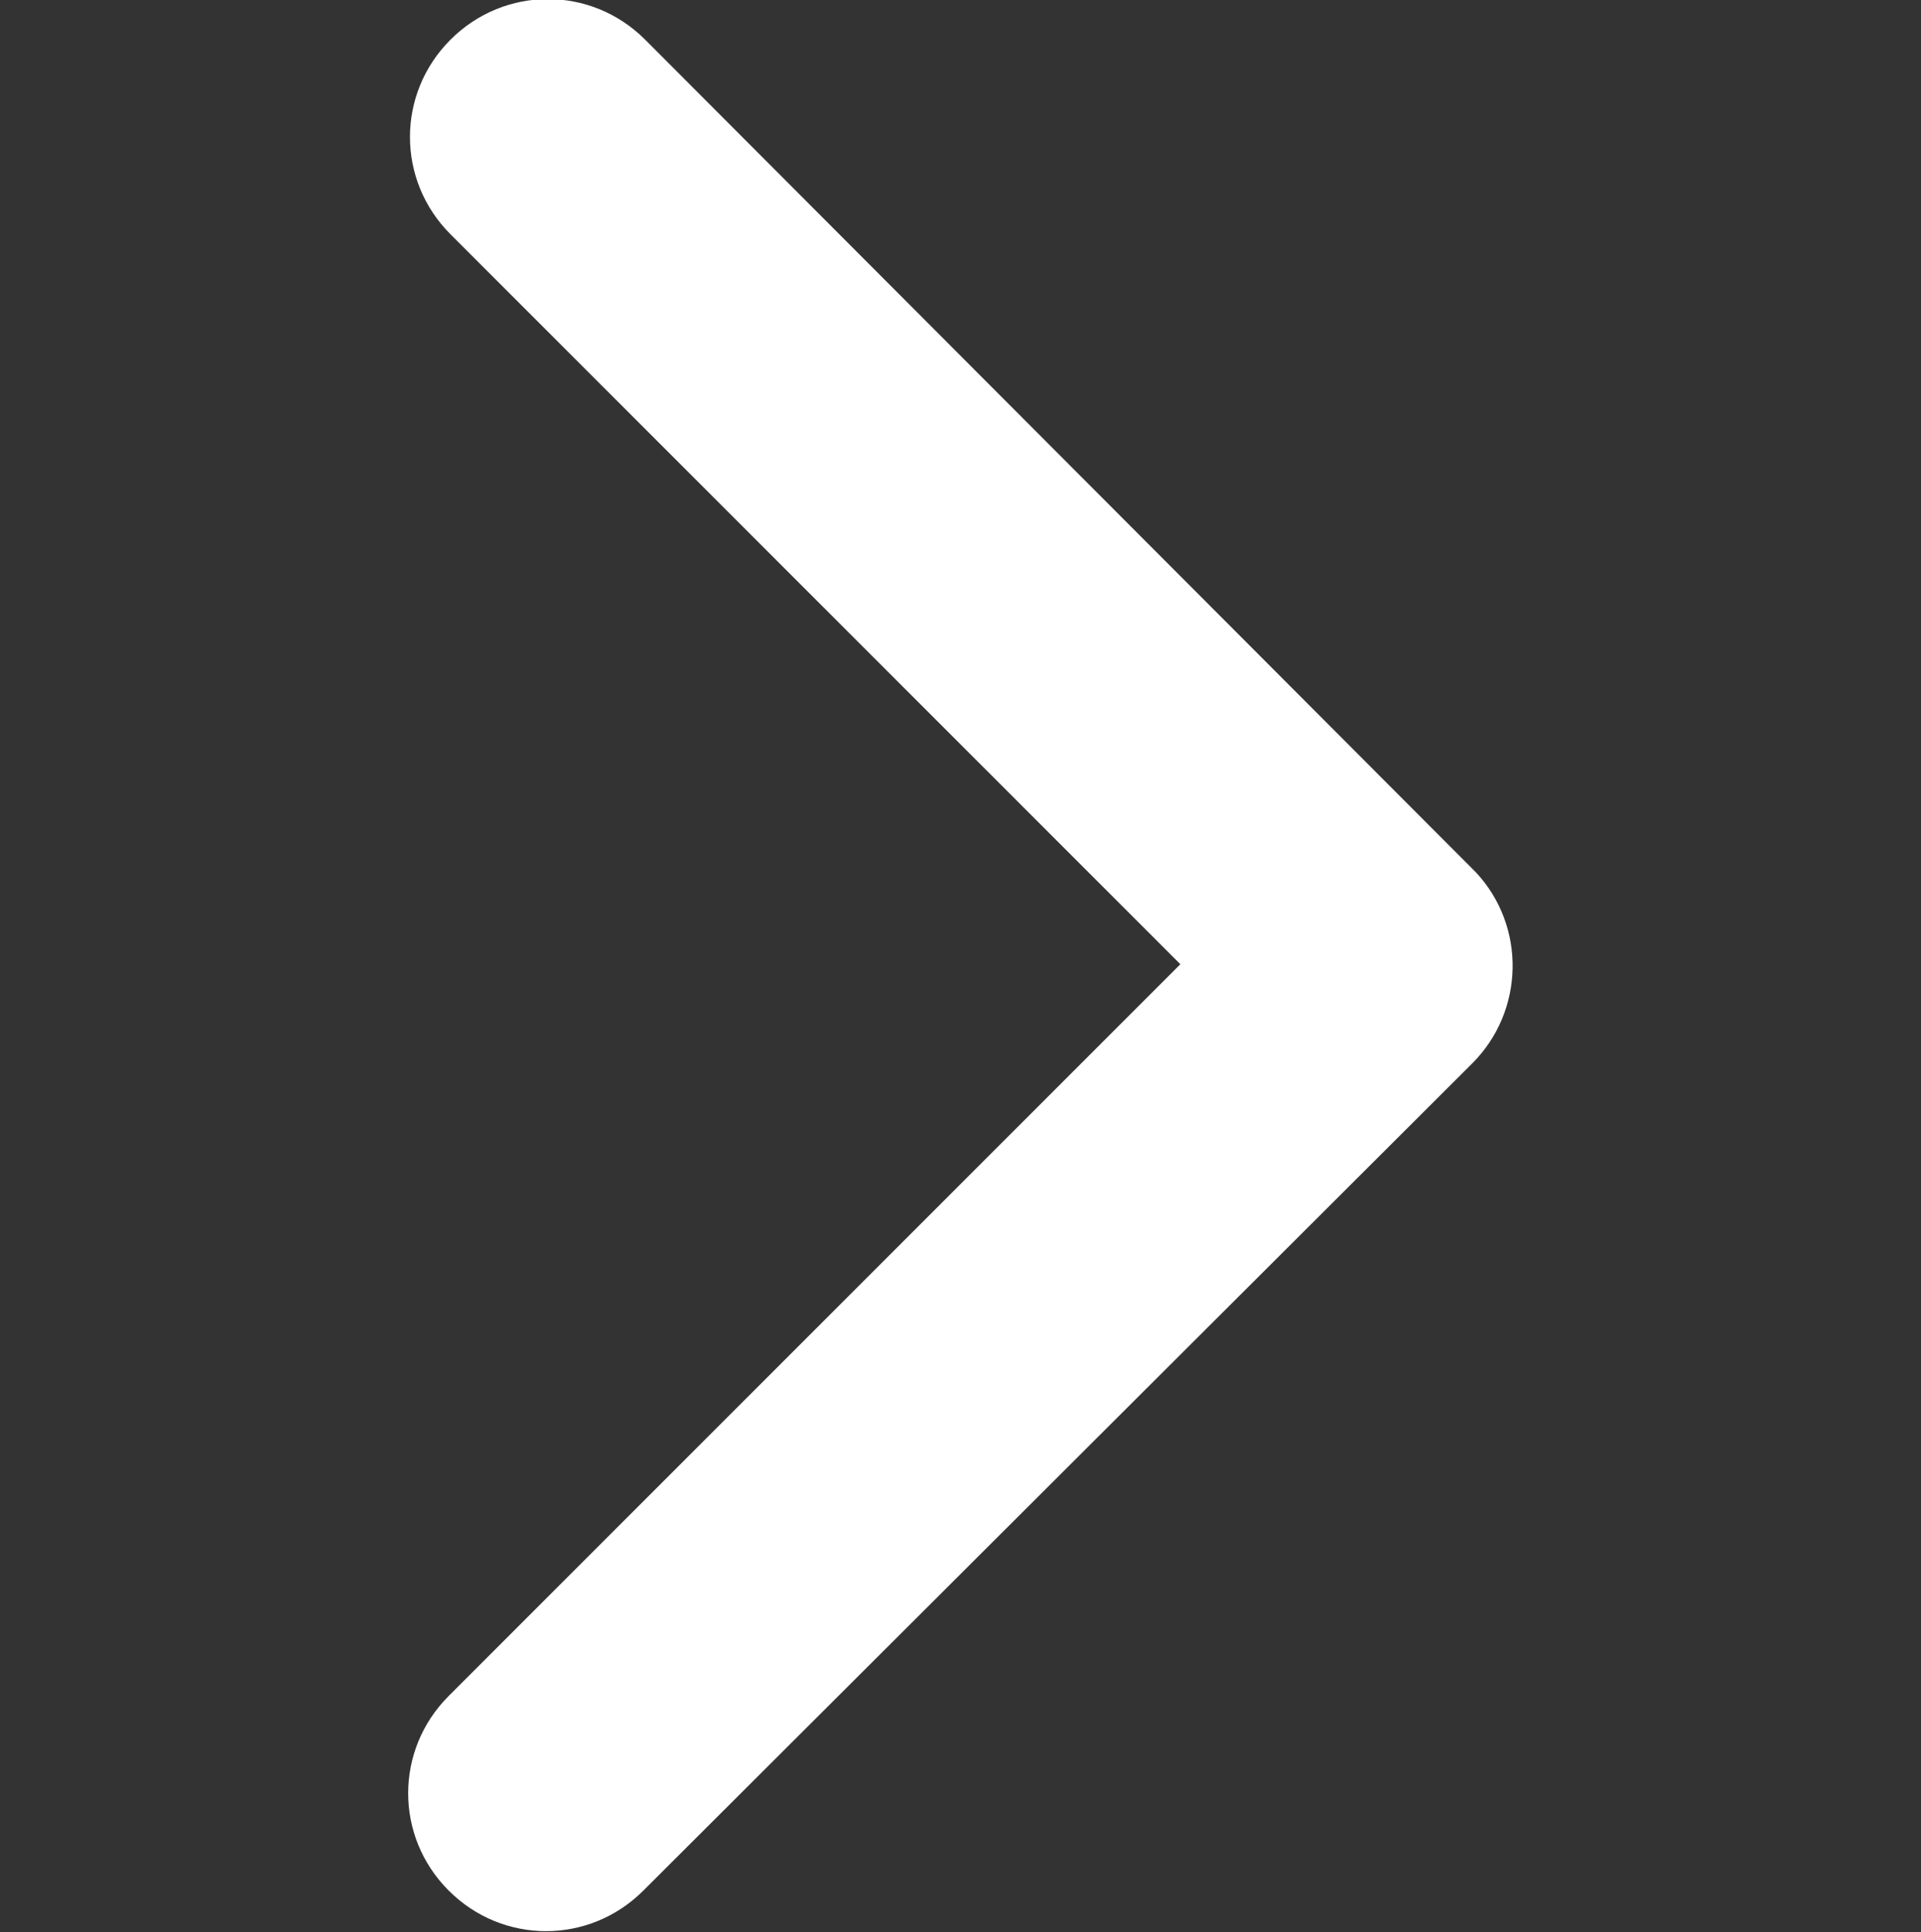 <?xml version="1.0" encoding="utf-8"?>
<!-- Generator: Adobe Illustrator 26.3.1, SVG Export Plug-In . SVG Version: 6.00 Build 0)  -->
<svg version="1.1" id="Capa_1" xmlns="http://www.w3.org/2000/svg" xmlns:xlink="http://www.w3.org/1999/xlink" x="0px" y="0px"
	 width="106.6px" height="107.2px" viewBox="0 0 106.6 107.2" style="enable-background:new 0 0 106.6 107.2;" xml:space="preserve"
	>
<rect x="0" y="0" width="106.6" height="107.2" fill="#333333" stroke="none"/>
<style type="text/css">
	.st0{fill:#FFFFFF;}
</style>
<path id="Icon_ionic-ios-arrow-up" class="st0" d="M65.5,53.5L24.9,94.1c-3,3-3,7.8,0,10.8s7.8,3,10.8,0l0,0l46-45.9
	c2.9-2.9,3-7.6,0.2-10.6L35.8,2.2c-3-3-7.8-3-10.8,0s-3,7.8,0,10.8L65.5,53.5z"/>
</svg>
